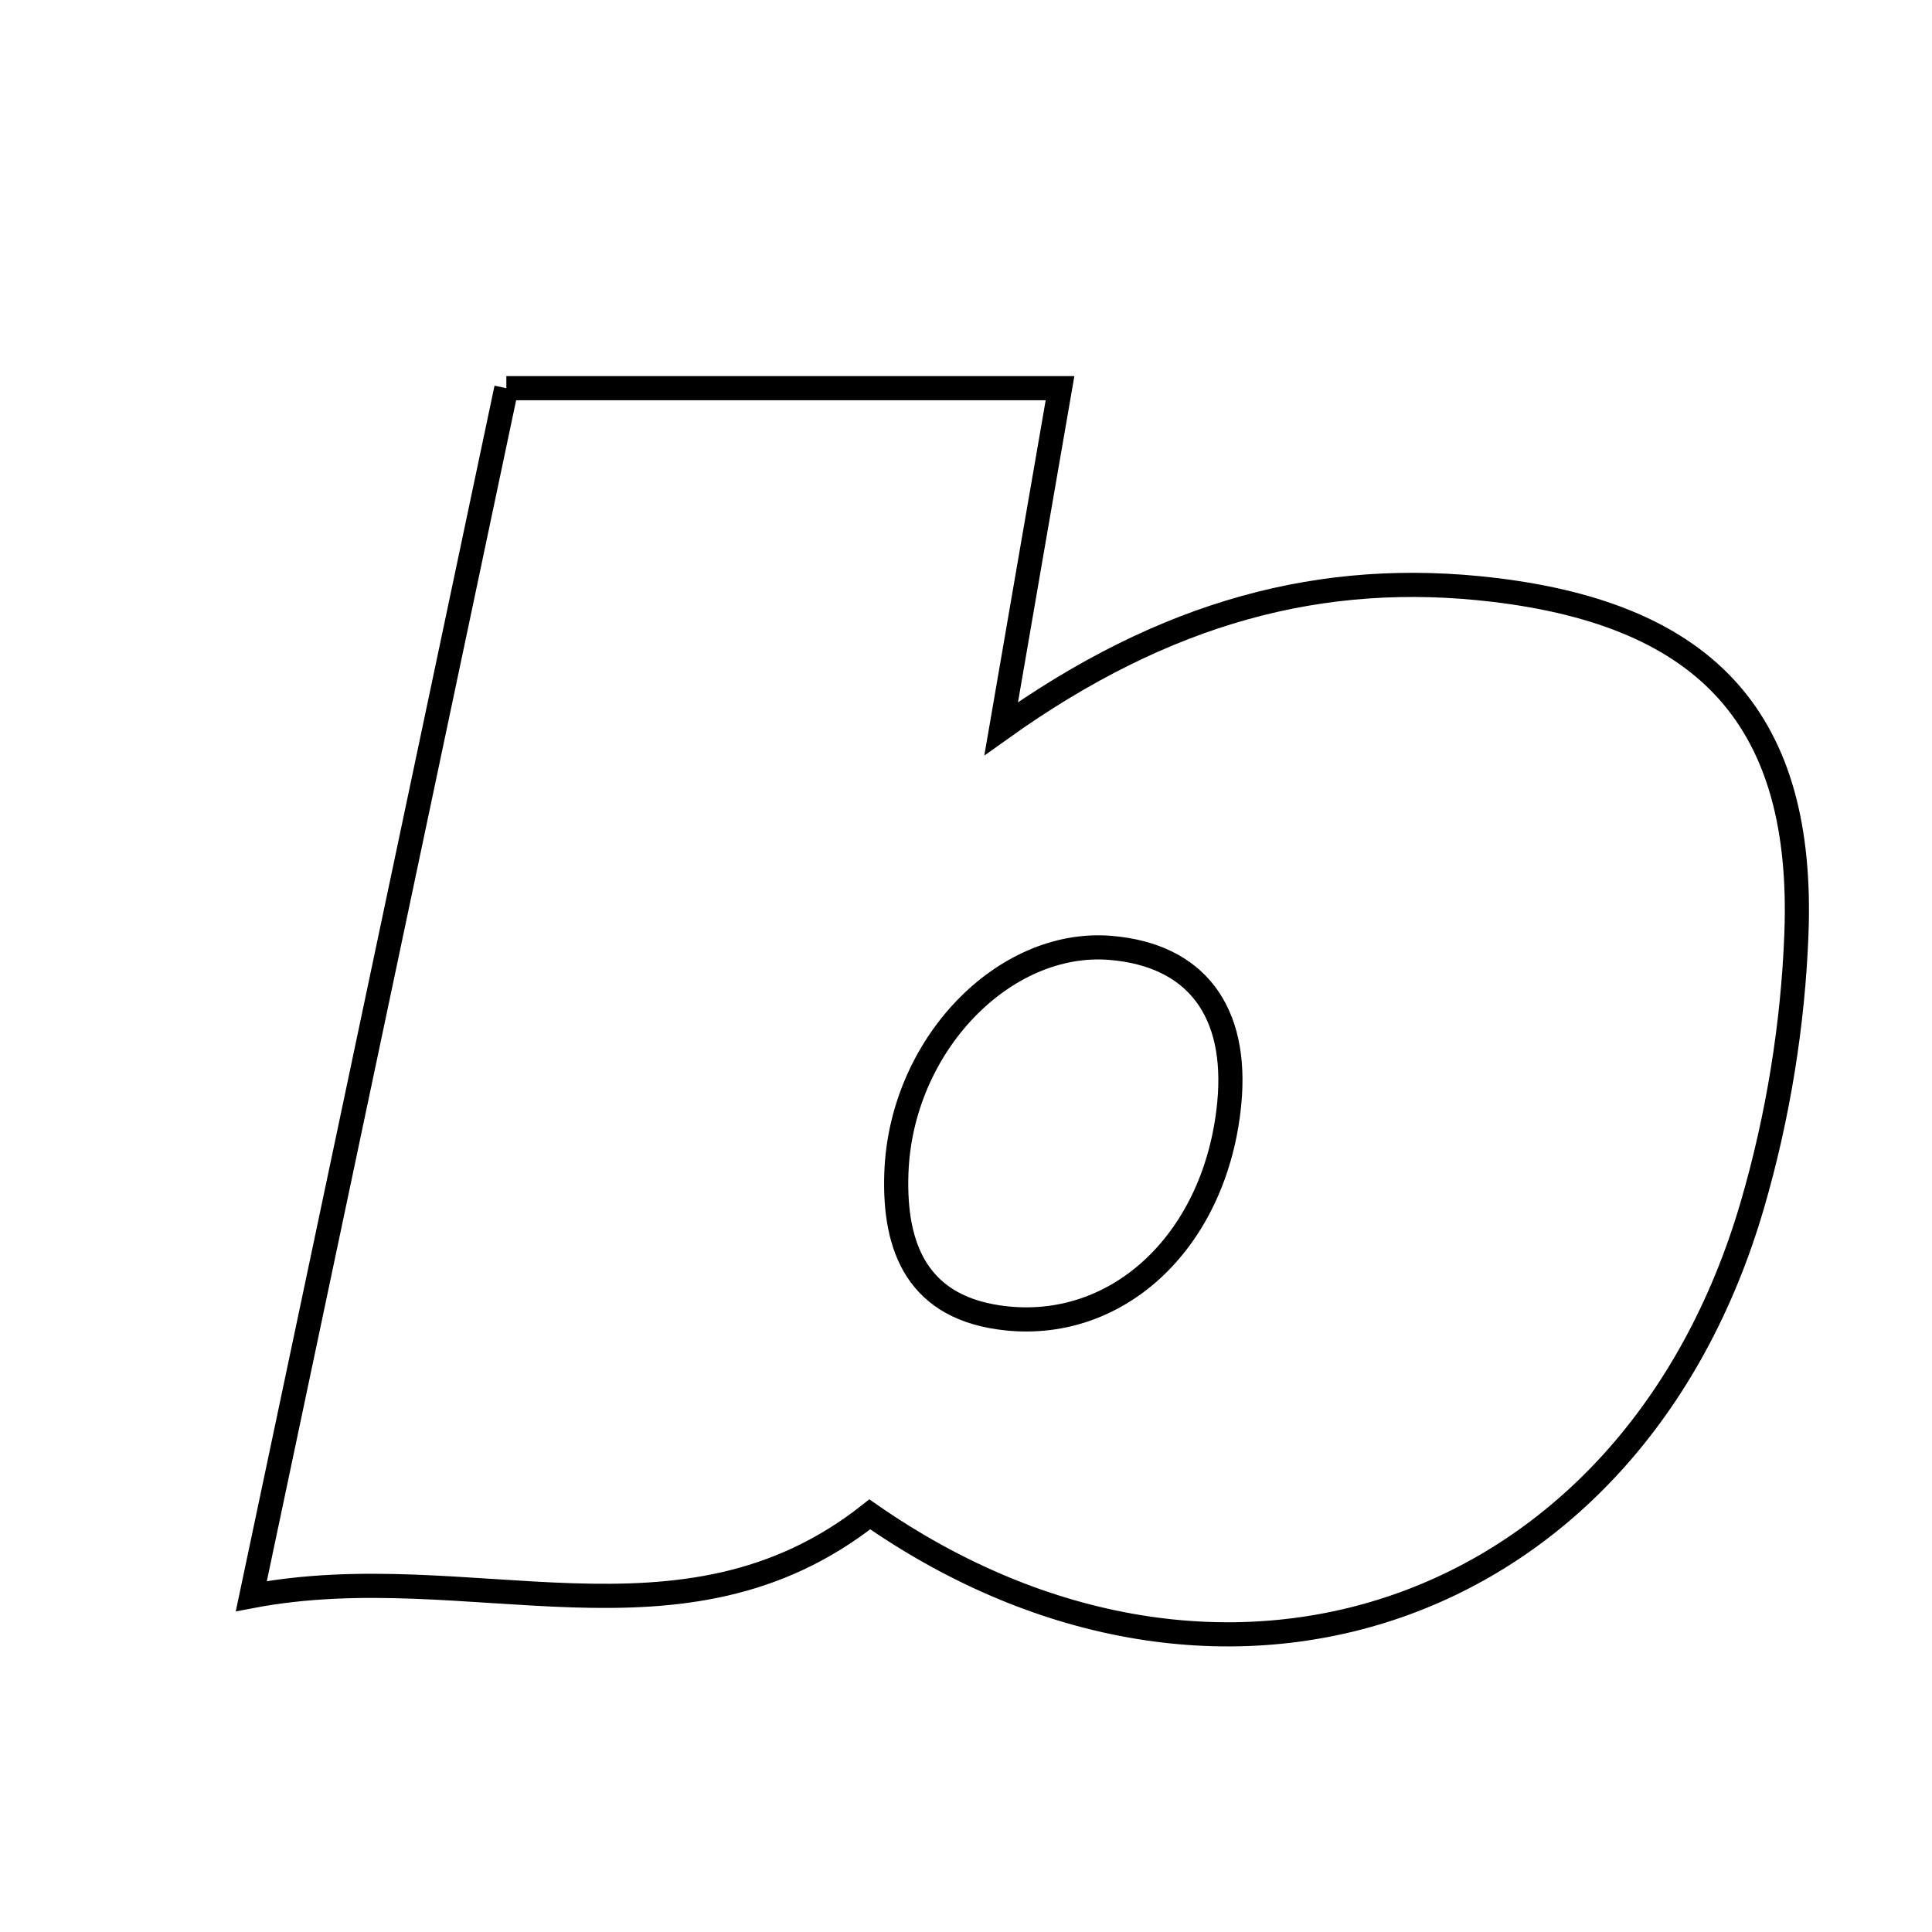 <svg xmlns="http://www.w3.org/2000/svg" viewBox="0.0 0.0 24.0 24.0" height="200px" width="200px"><path fill="none" stroke="black" stroke-width=".3" stroke-opacity="1.0"  filling="0" d="M6.29 4.822 C8.559 4.822 10.746 4.822 13.168 4.822 C12.937 6.156 12.715 7.437 12.437 9.052 C14.473 7.598 16.427 7.072 18.563 7.328 C21.213 7.646 22.415 8.954 22.316 11.596 C22.274 12.726 22.086 13.88 21.769 14.967 C20.271 20.1 15.16 21.842 10.805 18.812 C8.467 20.657 5.844 19.31 3.122 19.828 C4.215 14.652 5.241 9.789 6.29 4.822"></path>
<path fill="none" stroke="black" stroke-width=".3" stroke-opacity="1.0"  filling="0" d="M13.796 11.775 C14.853 11.863 15.382 12.558 15.27 13.711 C15.106 15.386 13.92 16.522 12.509 16.378 C11.397 16.264 11.103 15.501 11.135 14.576 C11.19 12.979 12.477 11.666 13.796 11.775"></path></svg>